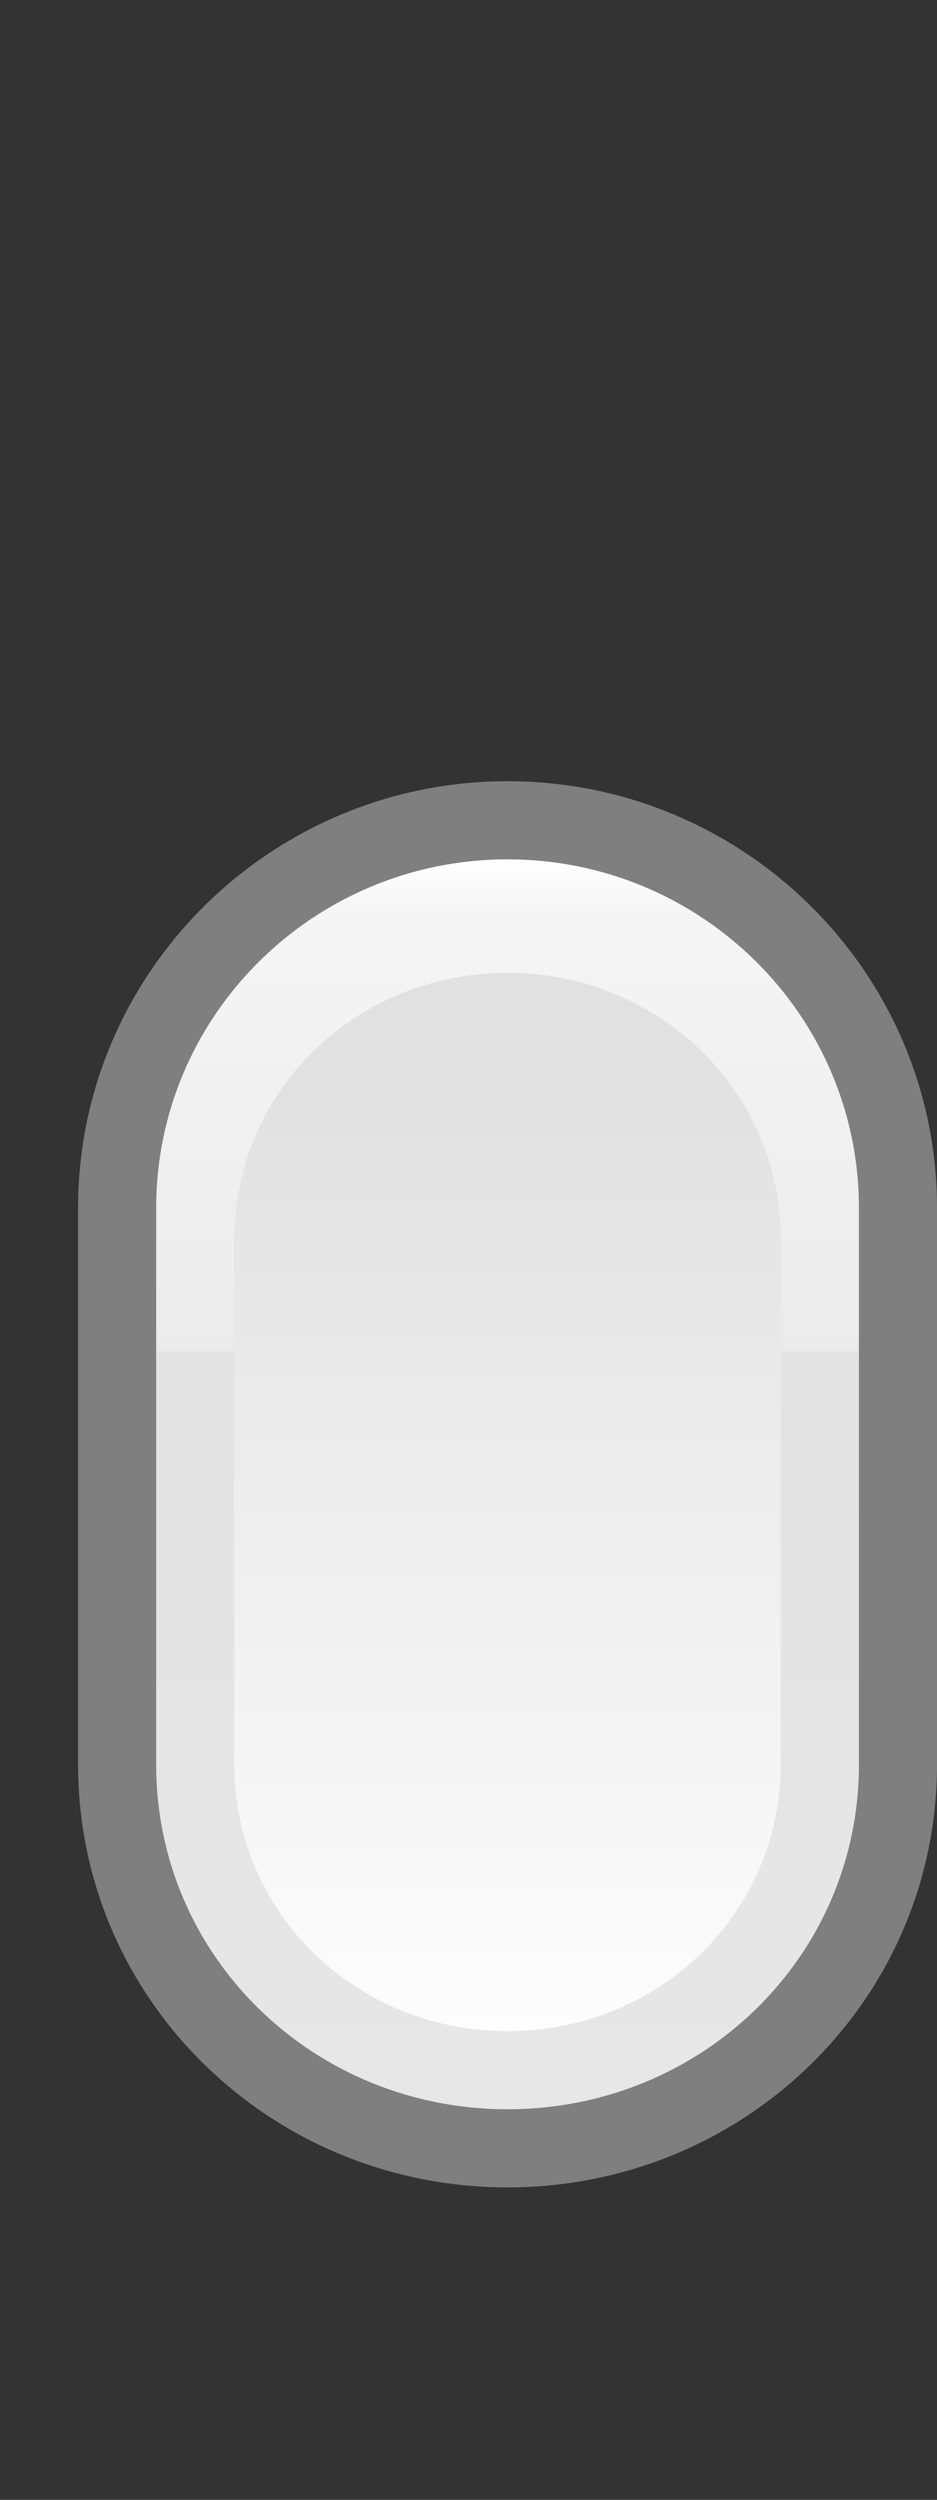 <?xml version="1.0" encoding="UTF-8"?>
<svg xmlns="http://www.w3.org/2000/svg" xmlns:xlink="http://www.w3.org/1999/xlink" contentScriptType="text/ecmascript" width="12" baseProfile="tiny" zoomAndPan="magnify" contentStyleType="text/css" viewBox="0 0 12 32" height="32" preserveAspectRatio="xMidYMid meet" version="1.0">
    <rect x="0" y="0" width="12" height="32" fill="#333333" stroke="none"/>
    <g>
        <g>
            <g>
                <linearGradient x1="6.5" y1="27" x2="6.5" gradientUnits="userSpaceOnUse" y2="11.001" xlink:type="simple" xlink:actuate="onLoad" id="XMLID_3_" xlink:show="other">
                    <stop stop-color="#ffffff" offset="0"/>
                    <stop stop-color="#e1e1e1" offset="0.82"/>
                    <stop stop-color="#e1e1e1" offset="1"/>
                </linearGradient>
                <path fill="url(#XMLID_3_)" d="M 6.5 27.0 C 4.016 27.0 2.0 25.049 2.0 22.587 L 2.0 15.461 C 2.0 12.998 4.016 11.0 6.5 11.0 L 6.5 11.0 C 8.986 11.0 11.0 12.998 11.0 15.461 L 11.0 22.587 C 11.0 25.049 8.986 27.0 6.5 27.0 L 6.5 27.0 z "/>
                <g>
                    <linearGradient x1="6.5" y1="11" x2="6.5" gradientUnits="userSpaceOnUse" y2="17.347" xlink:type="simple" xlink:actuate="onLoad" id="XMLID_4_" xlink:show="other">
                        <stop stop-color="#ffffff" offset="0"/>
                        <stop stop-color="#f5f5f5" offset="0.105"/>
                        <stop stop-color="#ebebeb" offset="1"/>
                    </linearGradient>
                    <path fill="url(#XMLID_4_)" d="M 6.5 11.0 C 4.016 11.0 2.0 12.998 2.0 15.461 L 2.0 17.347 L 3.0 17.347 L 3.0 15.875 C 3.0 13.959 4.566 12.453 6.5 12.453 C 8.434 12.453 10.0 13.959 10.0 15.875 L 10.0 17.347 L 11.0 17.347 L 11.0 15.461 C 11.0 12.998 8.986 11.0 6.5 11.0 z "/>
                </g>
                <path fill="#a0a0a0" d="M 1.0 15.461 L 1.0 22.587 C 1.0 25.598 3.467 28.0 6.5 28.0 C 9.531 28.0 12.0 25.598 12.0 22.587 L 12.0 15.461 C 12.0 12.45 9.531 10.0 6.5 10.0 C 3.467 10.0 1.0 12.45 1.0 15.461 z M 2.0 22.587 L 2.0 15.461 C 2.0 13.002 4.018 11.0 6.5 11.0 C 8.98 11.0 11.0 13.002 11.0 15.461 L 11.0 22.587 C 11.0 25.047 8.98 27.0 6.5 27.0 C 4.018 27.0 2.0 25.047 2.0 22.587 z " fill-opacity="0.7" stroke-opacity="0.7"/>
            </g>
            <path fill="#e1e1e1" d="M 10.0 22.578 C 10.0 24.494 8.434 26.0 6.5 26.0 C 4.566 26.0 3.0 24.494 3.0 22.578 L 3.0 17.299 L 2.0 17.299 L 2.0 22.587 C 2.0 25.049 4.016 27.0 6.5 27.0 C 8.986 27.0 11.0 25.049 11.0 22.587 L 11.0 17.299 L 10.0 17.299 L 10.0 22.578 z " fill-opacity="0.8" stroke-opacity="0.8"/>
        </g>
        <rect width="12" fill="none" height="32"/>
    </g>
</svg>

